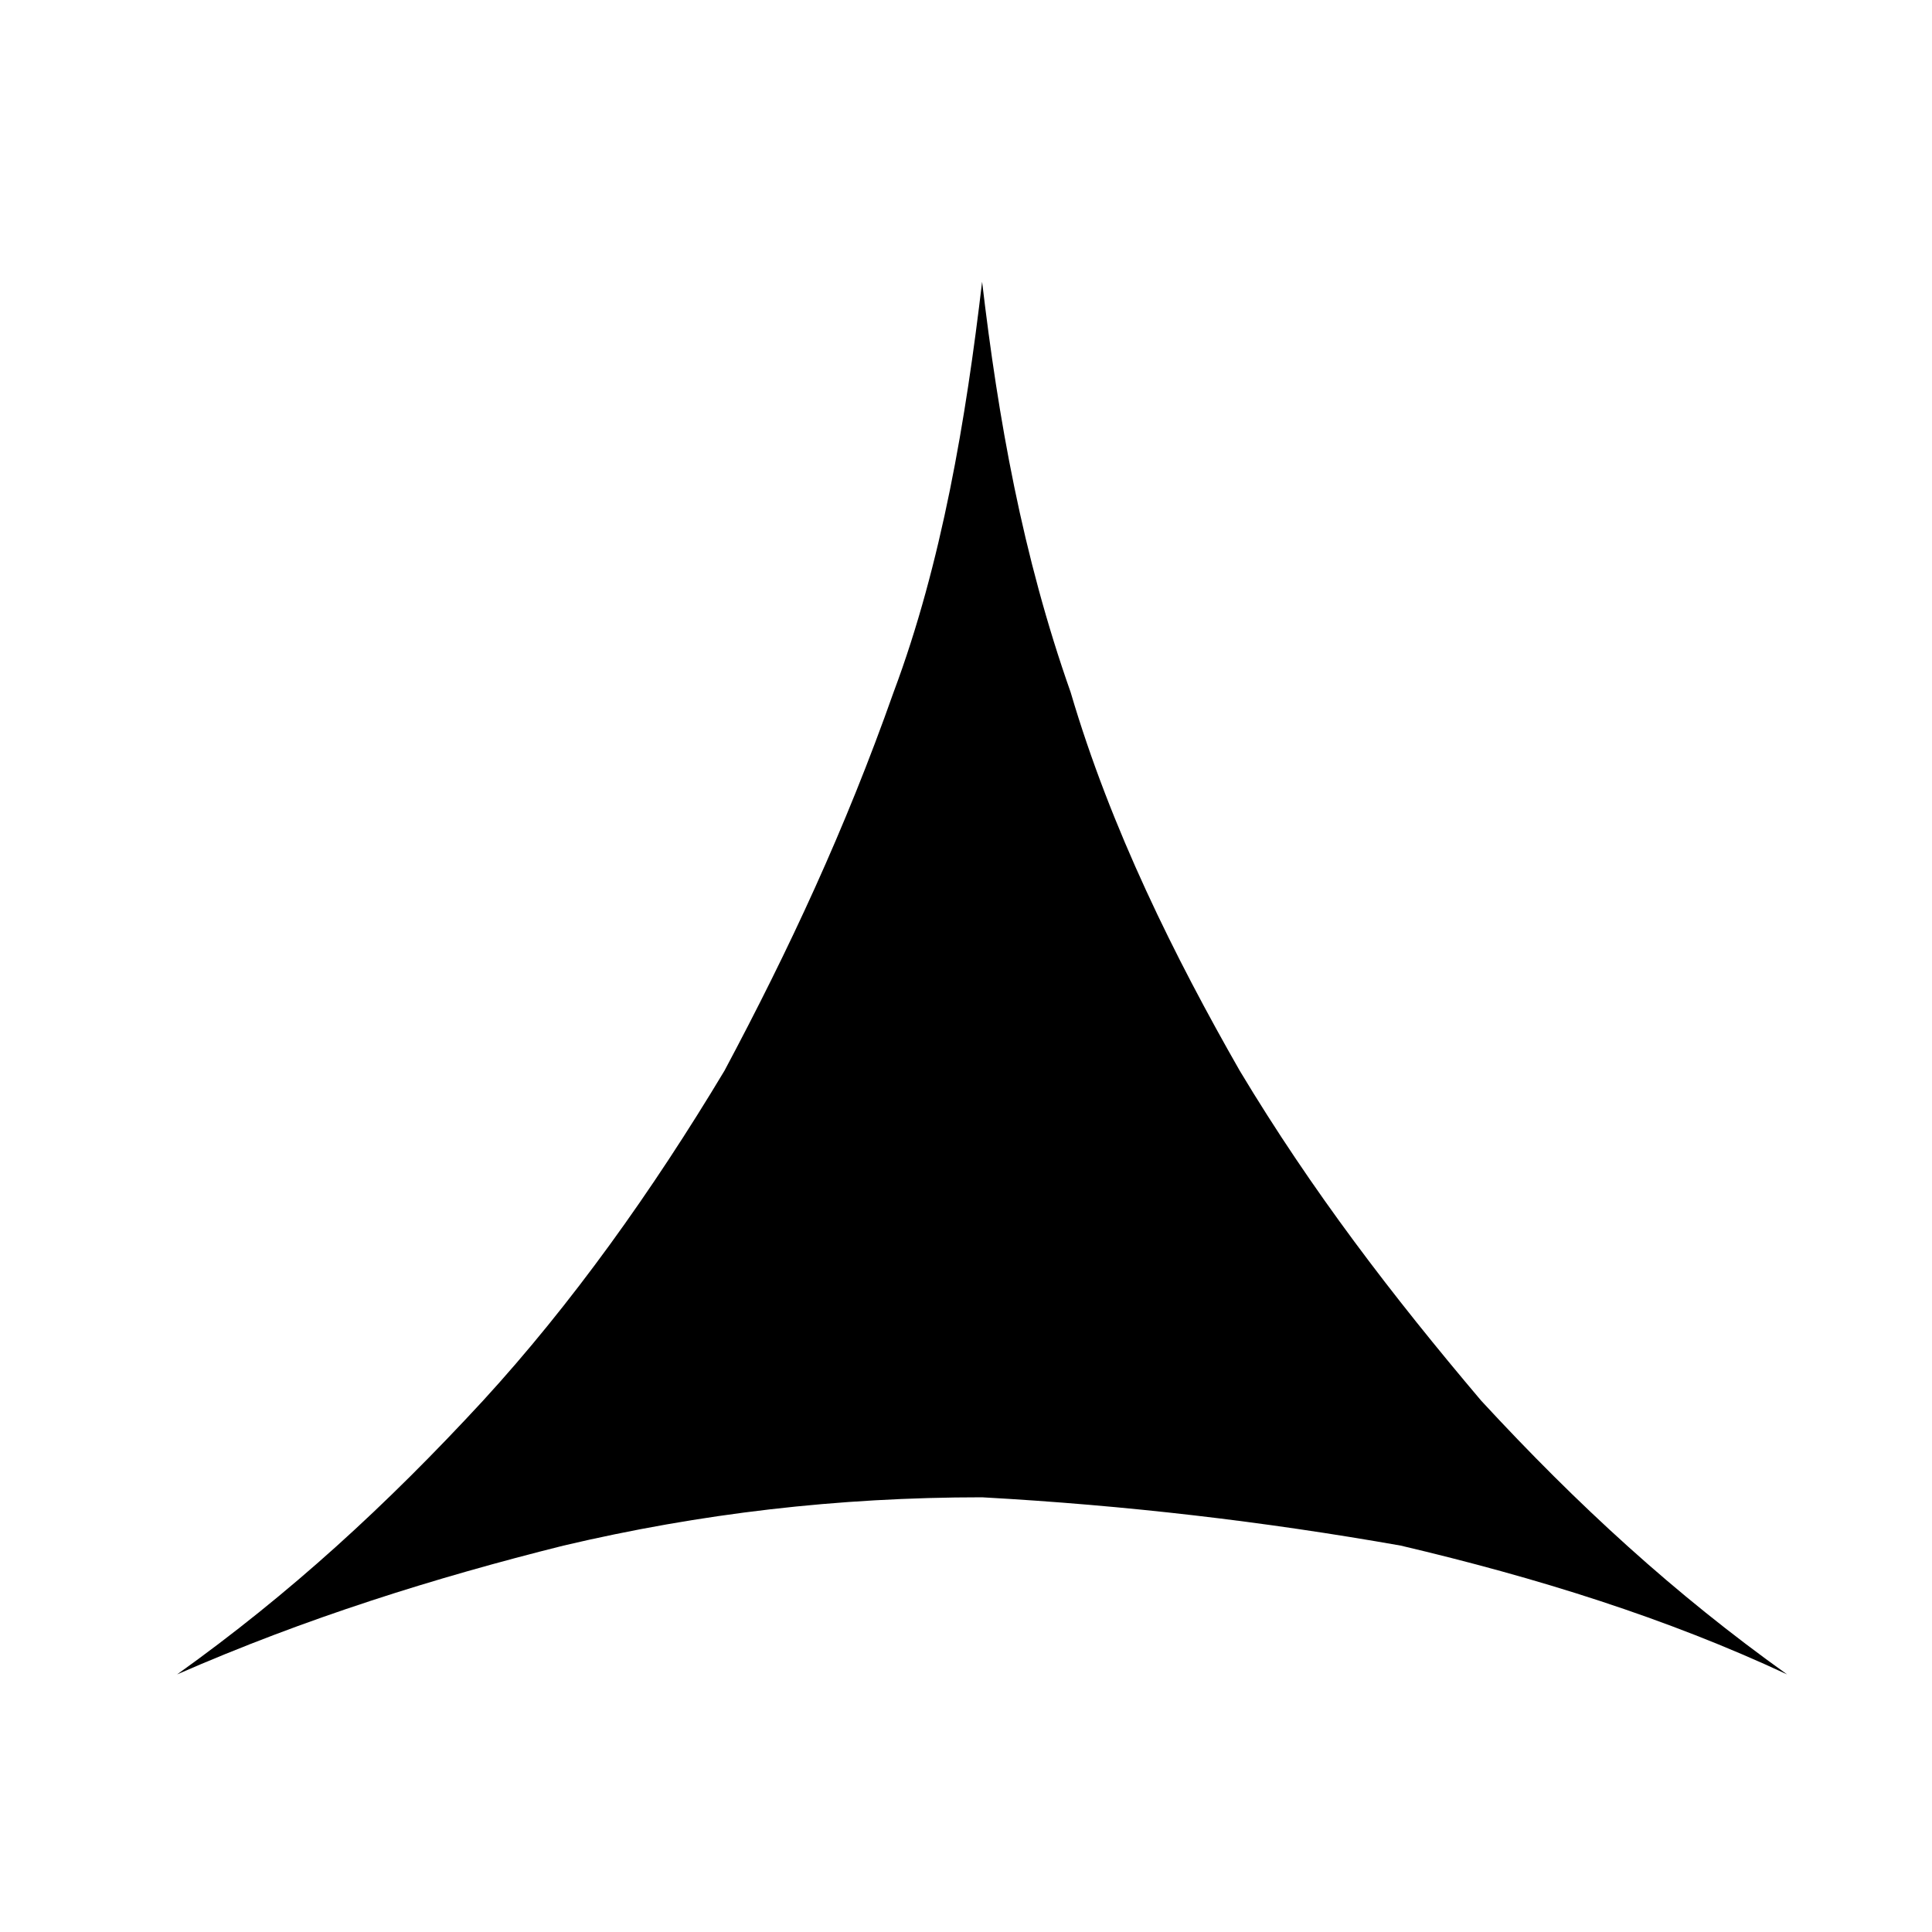 <?xml version="1.0" encoding="utf-8"?>
<!-- Generator: Adobe Illustrator 19.0.0, SVG Export Plug-In . SVG Version: 6.00 Build 0)  -->
<svg version="1.1" id="Layer_1" xmlns="http://www.w3.org/2000/svg" xmlns:xlink="http://www.w3.org/1999/xlink" x="0px" y="0px"
	 viewBox="-293 385 24 24" style="enable-background:new -293 385 24 24;" xml:space="preserve">
<path d="M-275.6,404.2c1.7,0.4,3.3,0.9,4.8,1.6c-1.4-1-2.6-2.1-3.8-3.4c-1.1-1.3-2.1-2.6-3-4.1c-0.8-1.4-1.6-3-2.1-4.7
	c-0.6-1.7-0.9-3.4-1.1-5.1c-0.2,1.7-0.5,3.5-1.1,5.1c-0.6,1.7-1.3,3.2-2.1,4.7c-0.9,1.5-1.9,2.9-3,4.1c-1.2,1.3-2.4,2.4-3.8,3.4
	c1.6-0.7,3.2-1.2,4.8-1.6c1.7-0.4,3.4-0.6,5.2-0.6C-279,403.7-277.3,403.9-275.6,404.2z"/>
</svg>
